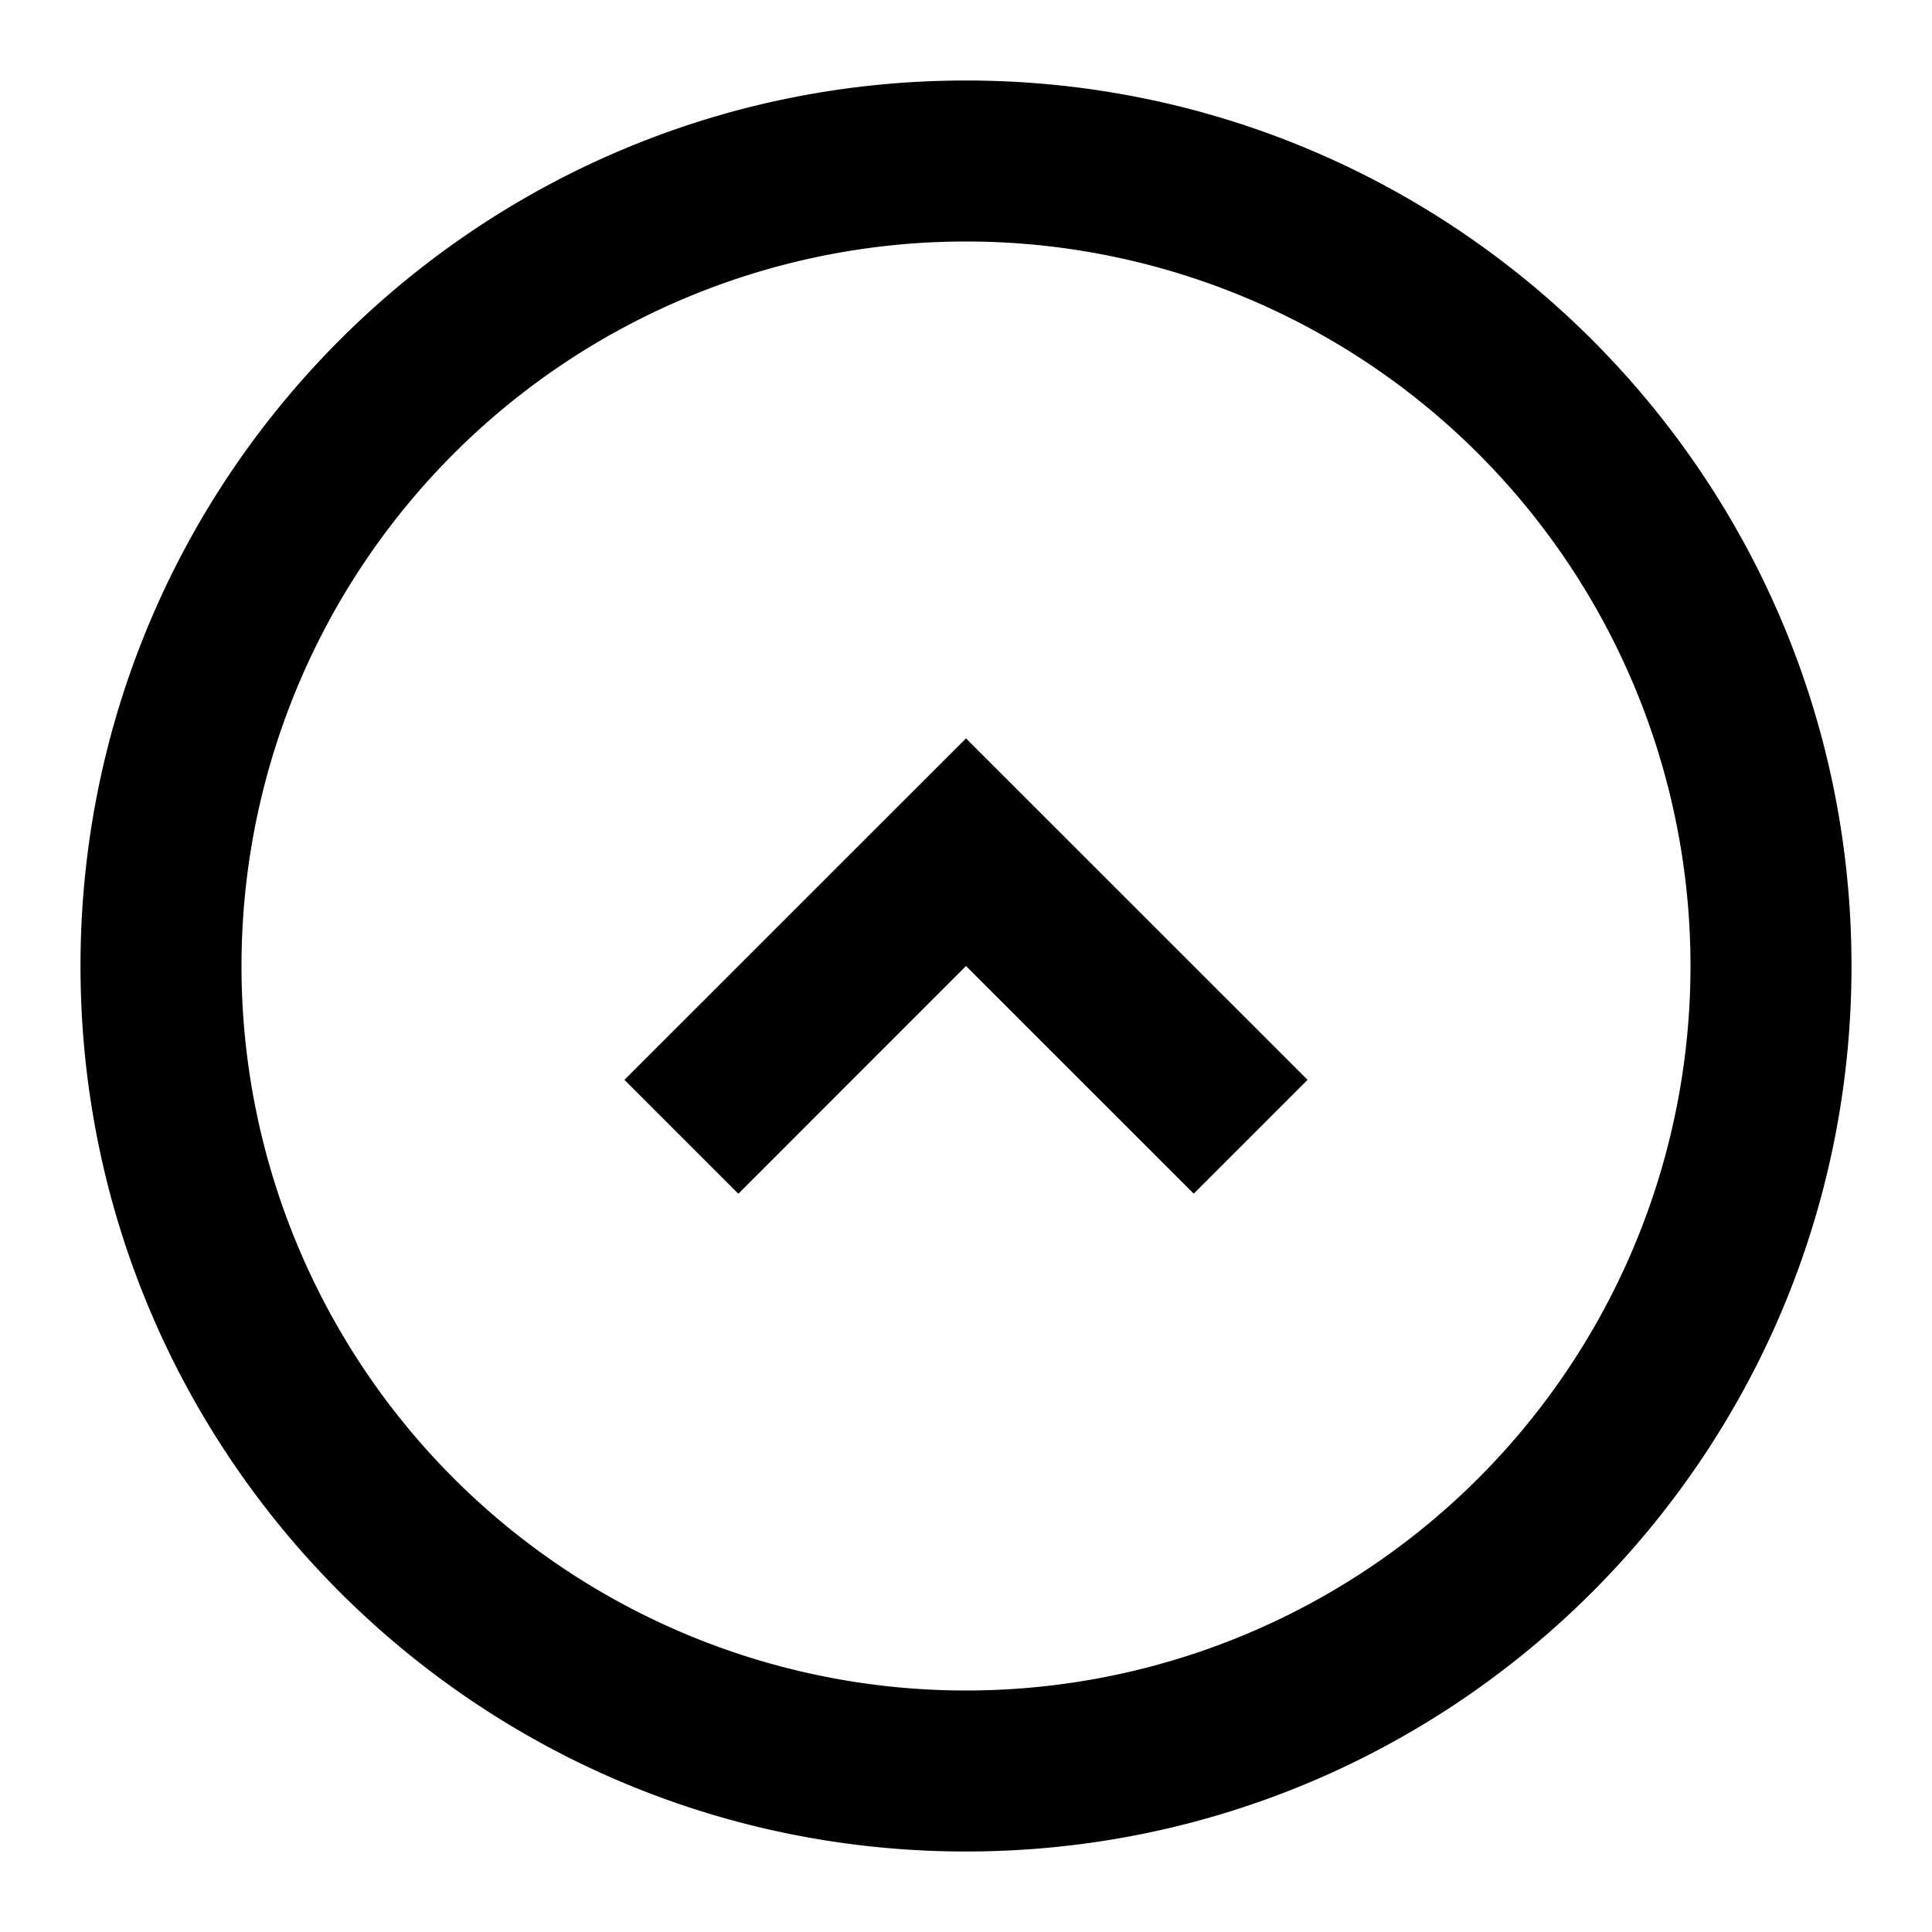 <svg xmlns="http://www.w3.org/2000/svg" width="24" height="24" viewBox="0 0 24 24"><path d="m14.829 14.828 1.414-1.414L12 9.172l-4.243 4.242 1.415 1.415L12 12z"/><path clip-rule="evenodd" d="M1 12c0 6.075 4.925 11 11 11s11-4.925 11-11S18.075 1 12 1 1 5.925 1 12Zm11-9a9 9 0 1 0 0 18 9 9 0 0 0 0-18Z" fill-rule="evenodd"/></svg>